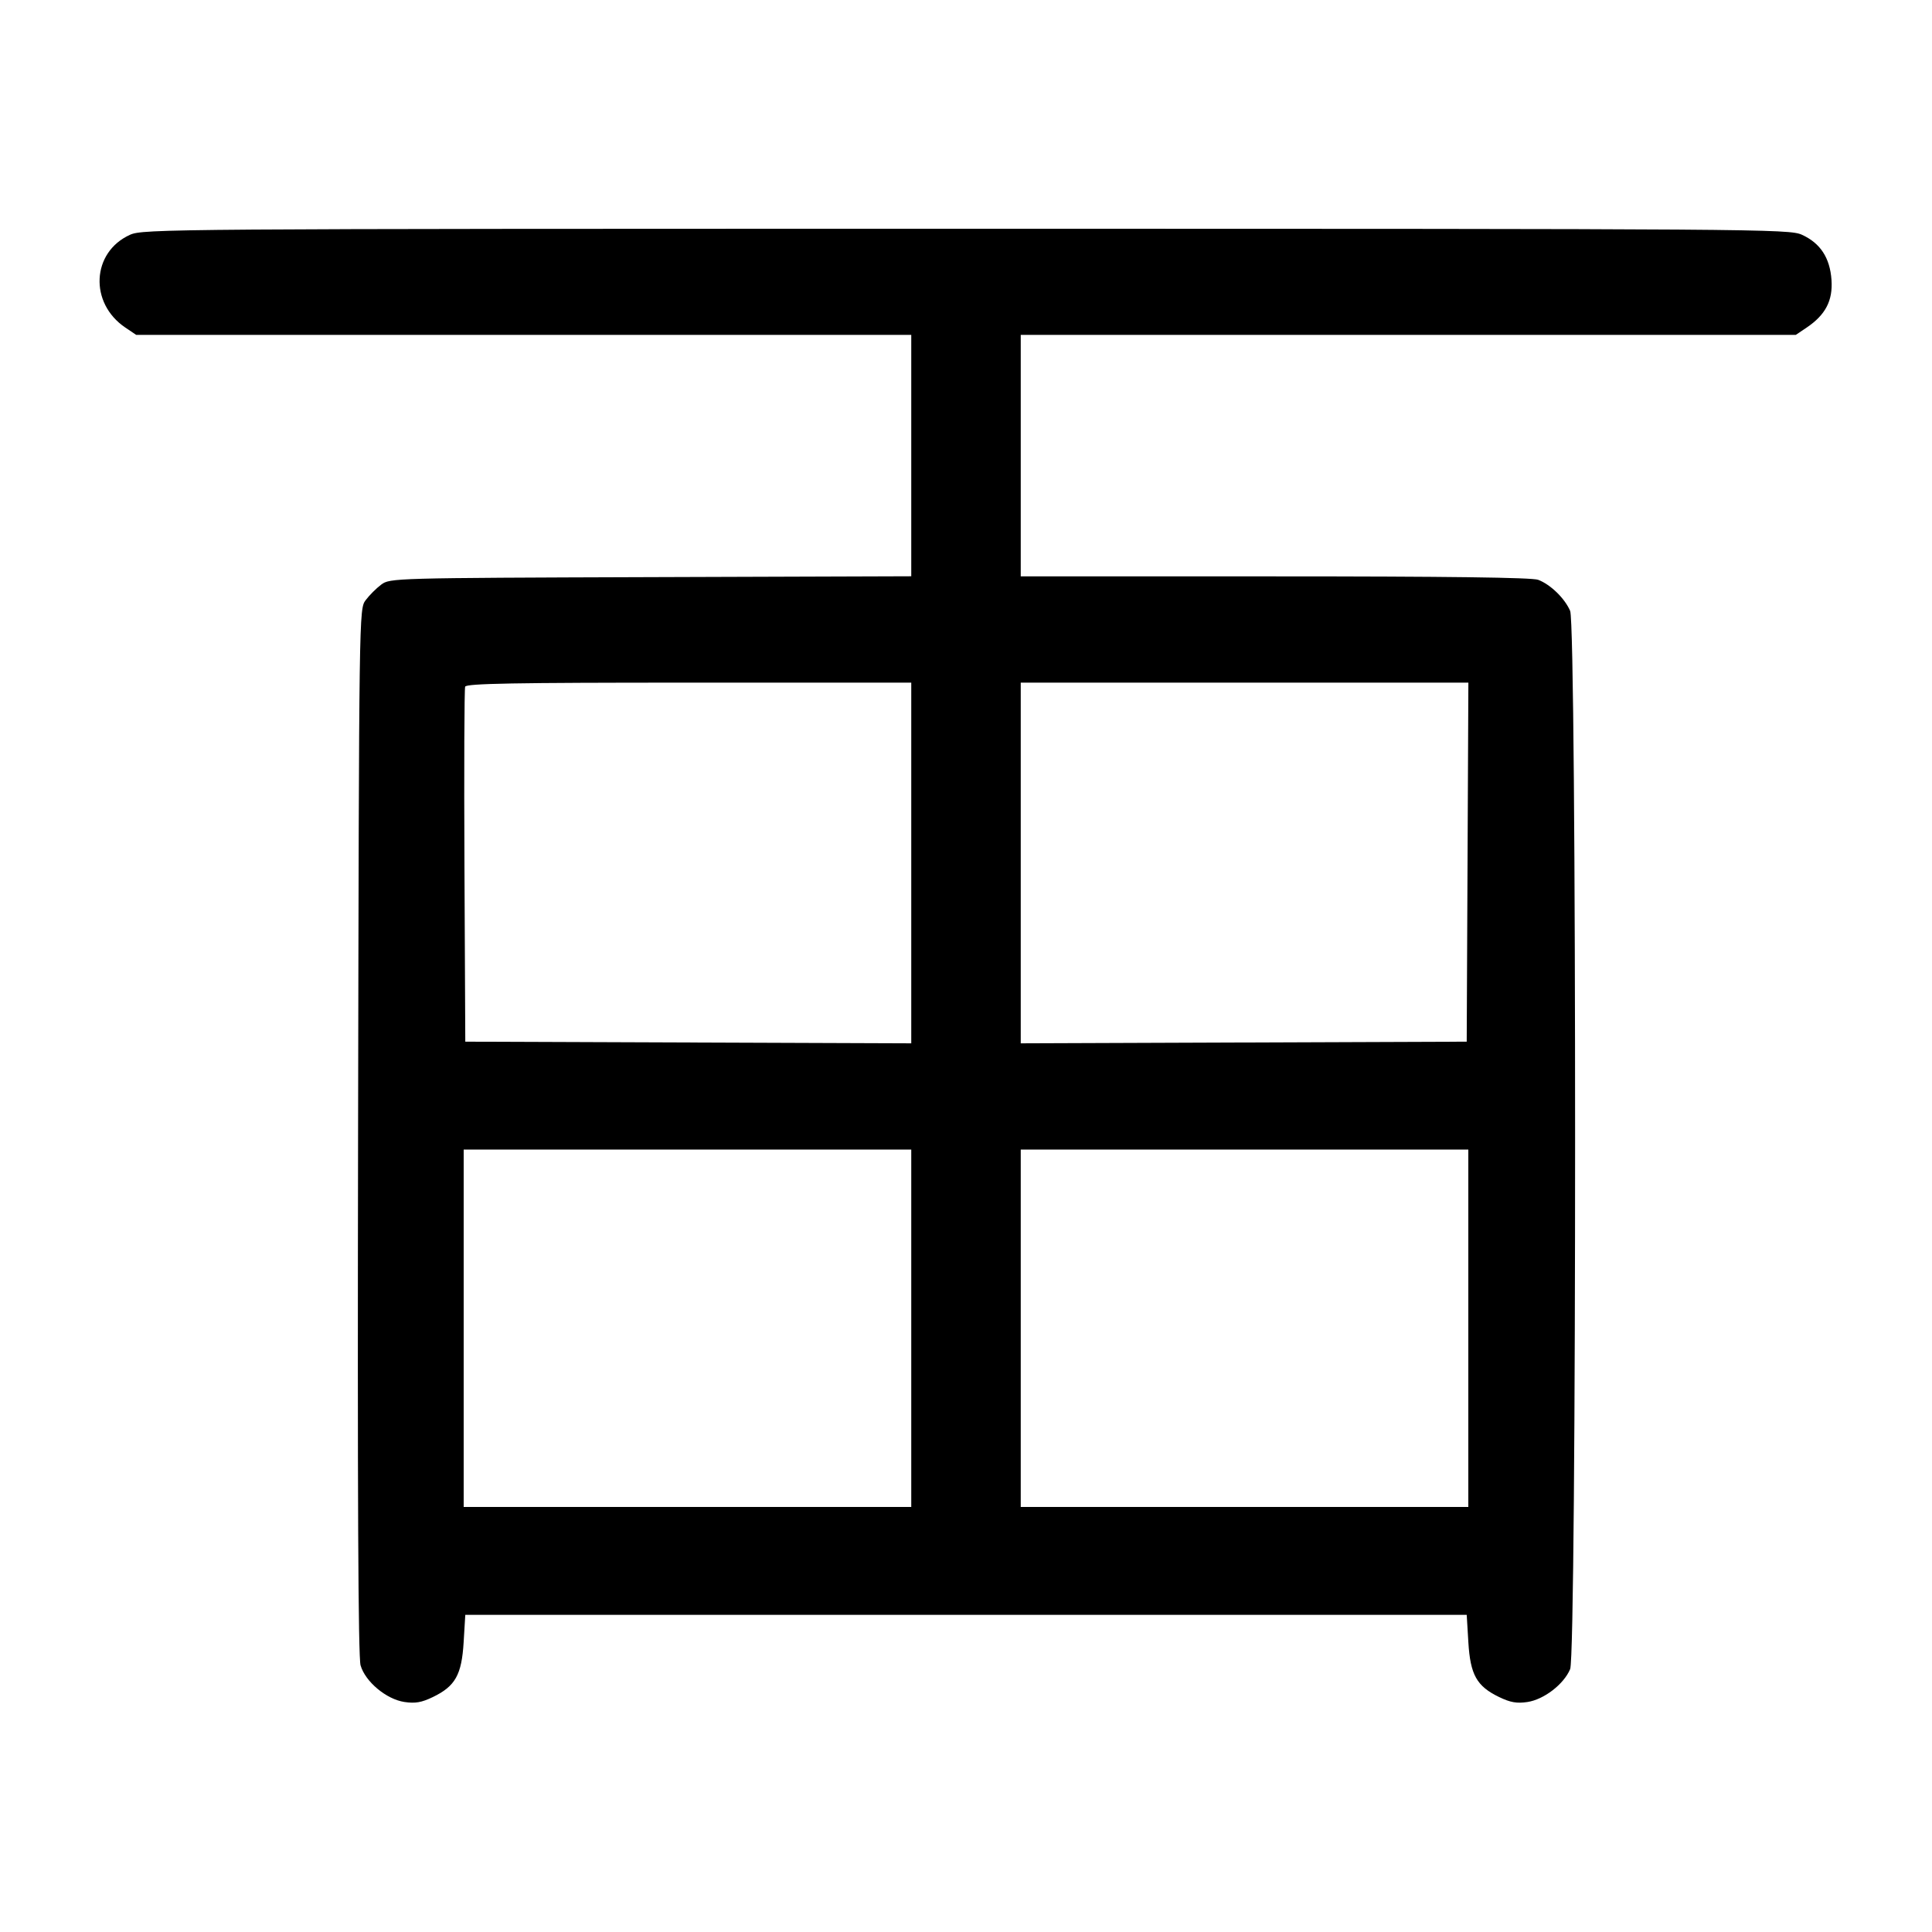 <svg width="1000" height="1000" viewBox="0 0 1000 1000" version="1.1" id="svg5" sodipodi:docname="菓.svg" inkscape:version="1.2.2 (732a01da63, 2022-12-09)" xmlns:inkscape="http://www.inkscape.org/namespaces/inkscape" xmlns:sodipodi="http://sodipodi.sourceforge.net/DTD/sodipodi-0.dtd" xmlns="http://www.w3.org/2000/svg" xmlns:svg="http://www.w3.org/2000/svg"><path d="M67.249 121.547 C 47.391 130.564,46.086 156.886,64.869 169.544 L 70.493 173.333 271.080 173.333 L 471.667 173.333 471.667 235.804 L 471.667 298.276 336.788 298.721 C 203.512 299.161,201.855 299.207,197.308 302.603 C 194.777 304.493,191.160 308.110,189.270 310.642 C 185.837 315.239,185.833 315.522,185.342 585.539 C 185.001 773.514,185.393 857.707,186.630 861.986 C 189.075 870.442,199.965 879.541,209.322 880.944 C 214.920 881.783,218.232 881.206,224.091 878.370 C 235.669 872.765,238.964 866.885,239.979 850.020 L 240.833 835.833 500.000 835.833 L 759.167 835.833 760.021 850.020 C 761.036 866.885,764.331 872.765,775.909 878.370 C 781.732 881.189,785.093 881.781,790.585 880.958 C 799.146 879.674,809.439 871.751,812.707 863.928 C 816.129 855.737,816.128 324.195,812.705 316.196 C 809.930 309.711,802.526 302.518,796.142 300.106 C 792.971 298.908,748.791 298.333,659.892 298.333 L 528.333 298.333 528.333 235.833 L 528.333 173.333 728.920 173.333 L 929.507 173.333 935.131 169.544 C 944.877 162.975,948.728 155.588,947.980 144.891 C 947.180 133.449,942.194 125.837,932.665 121.509 C 926.060 118.509,911.715 118.407,500.000 118.407 C 86.419 118.407,73.968 118.497,67.249 121.547 M471.667 446.678 L 471.667 540.023 356.250 539.595 L 240.833 539.167 240.400 448.333 C 240.162 398.375,240.326 356.563,240.765 355.417 C 241.392 353.778,266.109 353.333,356.614 353.333 L 471.667 353.333 471.667 446.678 M759.597 446.250 L 759.167 539.167 643.750 539.595 L 528.333 540.023 528.333 446.678 L 528.333 353.333 644.181 353.333 L 760.028 353.333 759.597 446.250 M471.667 687.500 L 471.667 780.000 355.833 780.000 L 240.000 780.000 240.000 687.500 L 240.000 595.000 355.833 595.000 L 471.667 595.000 471.667 687.500 M760.000 687.500 L 760.000 780.000 644.167 780.000 L 528.333 780.000 528.333 687.500 L 528.333 595.000 644.167 595.000 L 760.000 595.000 760.000 687.500 " stroke="none" fill-rule="evenodd" fill="#000000"></path></svg>
